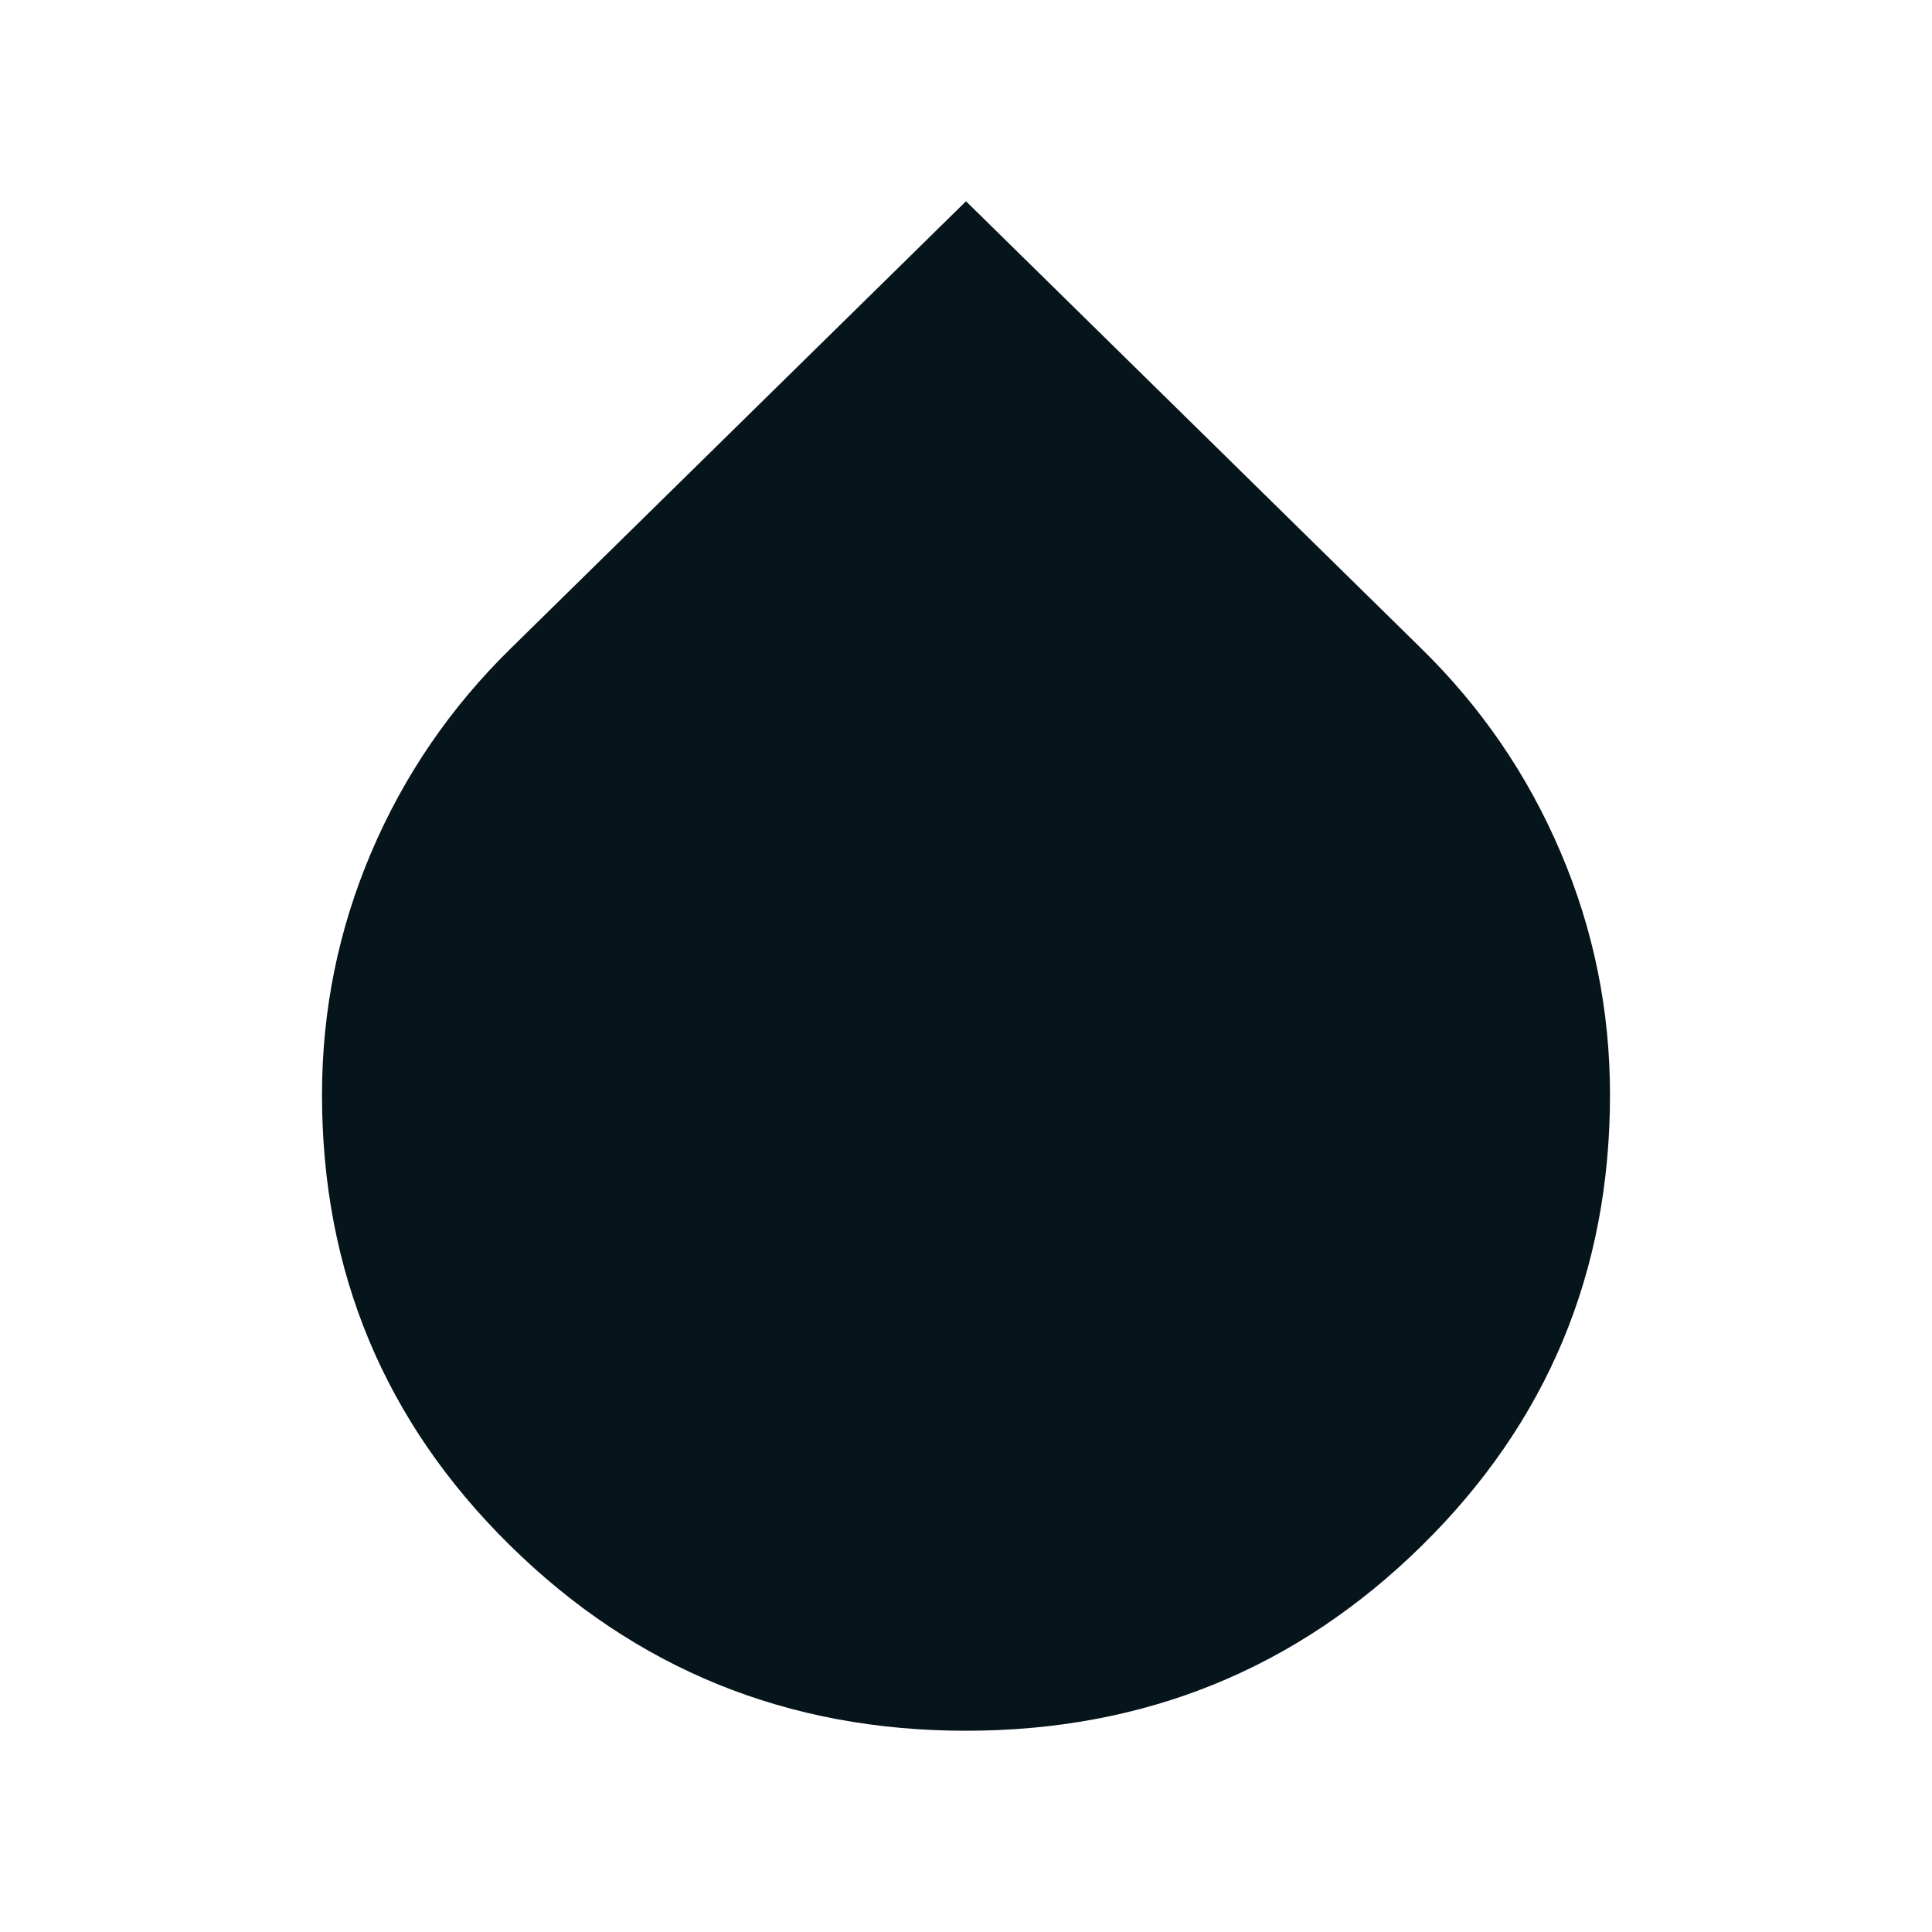 <svg width="24" height="24" viewBox="0 0 24 24" fill="none" xmlns="http://www.w3.org/2000/svg">
<path d="M12 21.5C9.783 21.5 7.896 20.733 6.338 19.2C4.779 17.667 4 15.8 4 13.6C4 12.55 4.204 11.546 4.612 10.588C5.021 9.629 5.6 8.783 6.35 8.05L12 2.5L17.65 8.05C18.4 8.783 18.979 9.629 19.387 10.588C19.796 11.546 20 12.55 20 13.6C20 15.8 19.221 17.667 17.663 19.2C16.104 20.733 14.217 21.5 12 21.5Z" fill="#06141B"/>
</svg>
